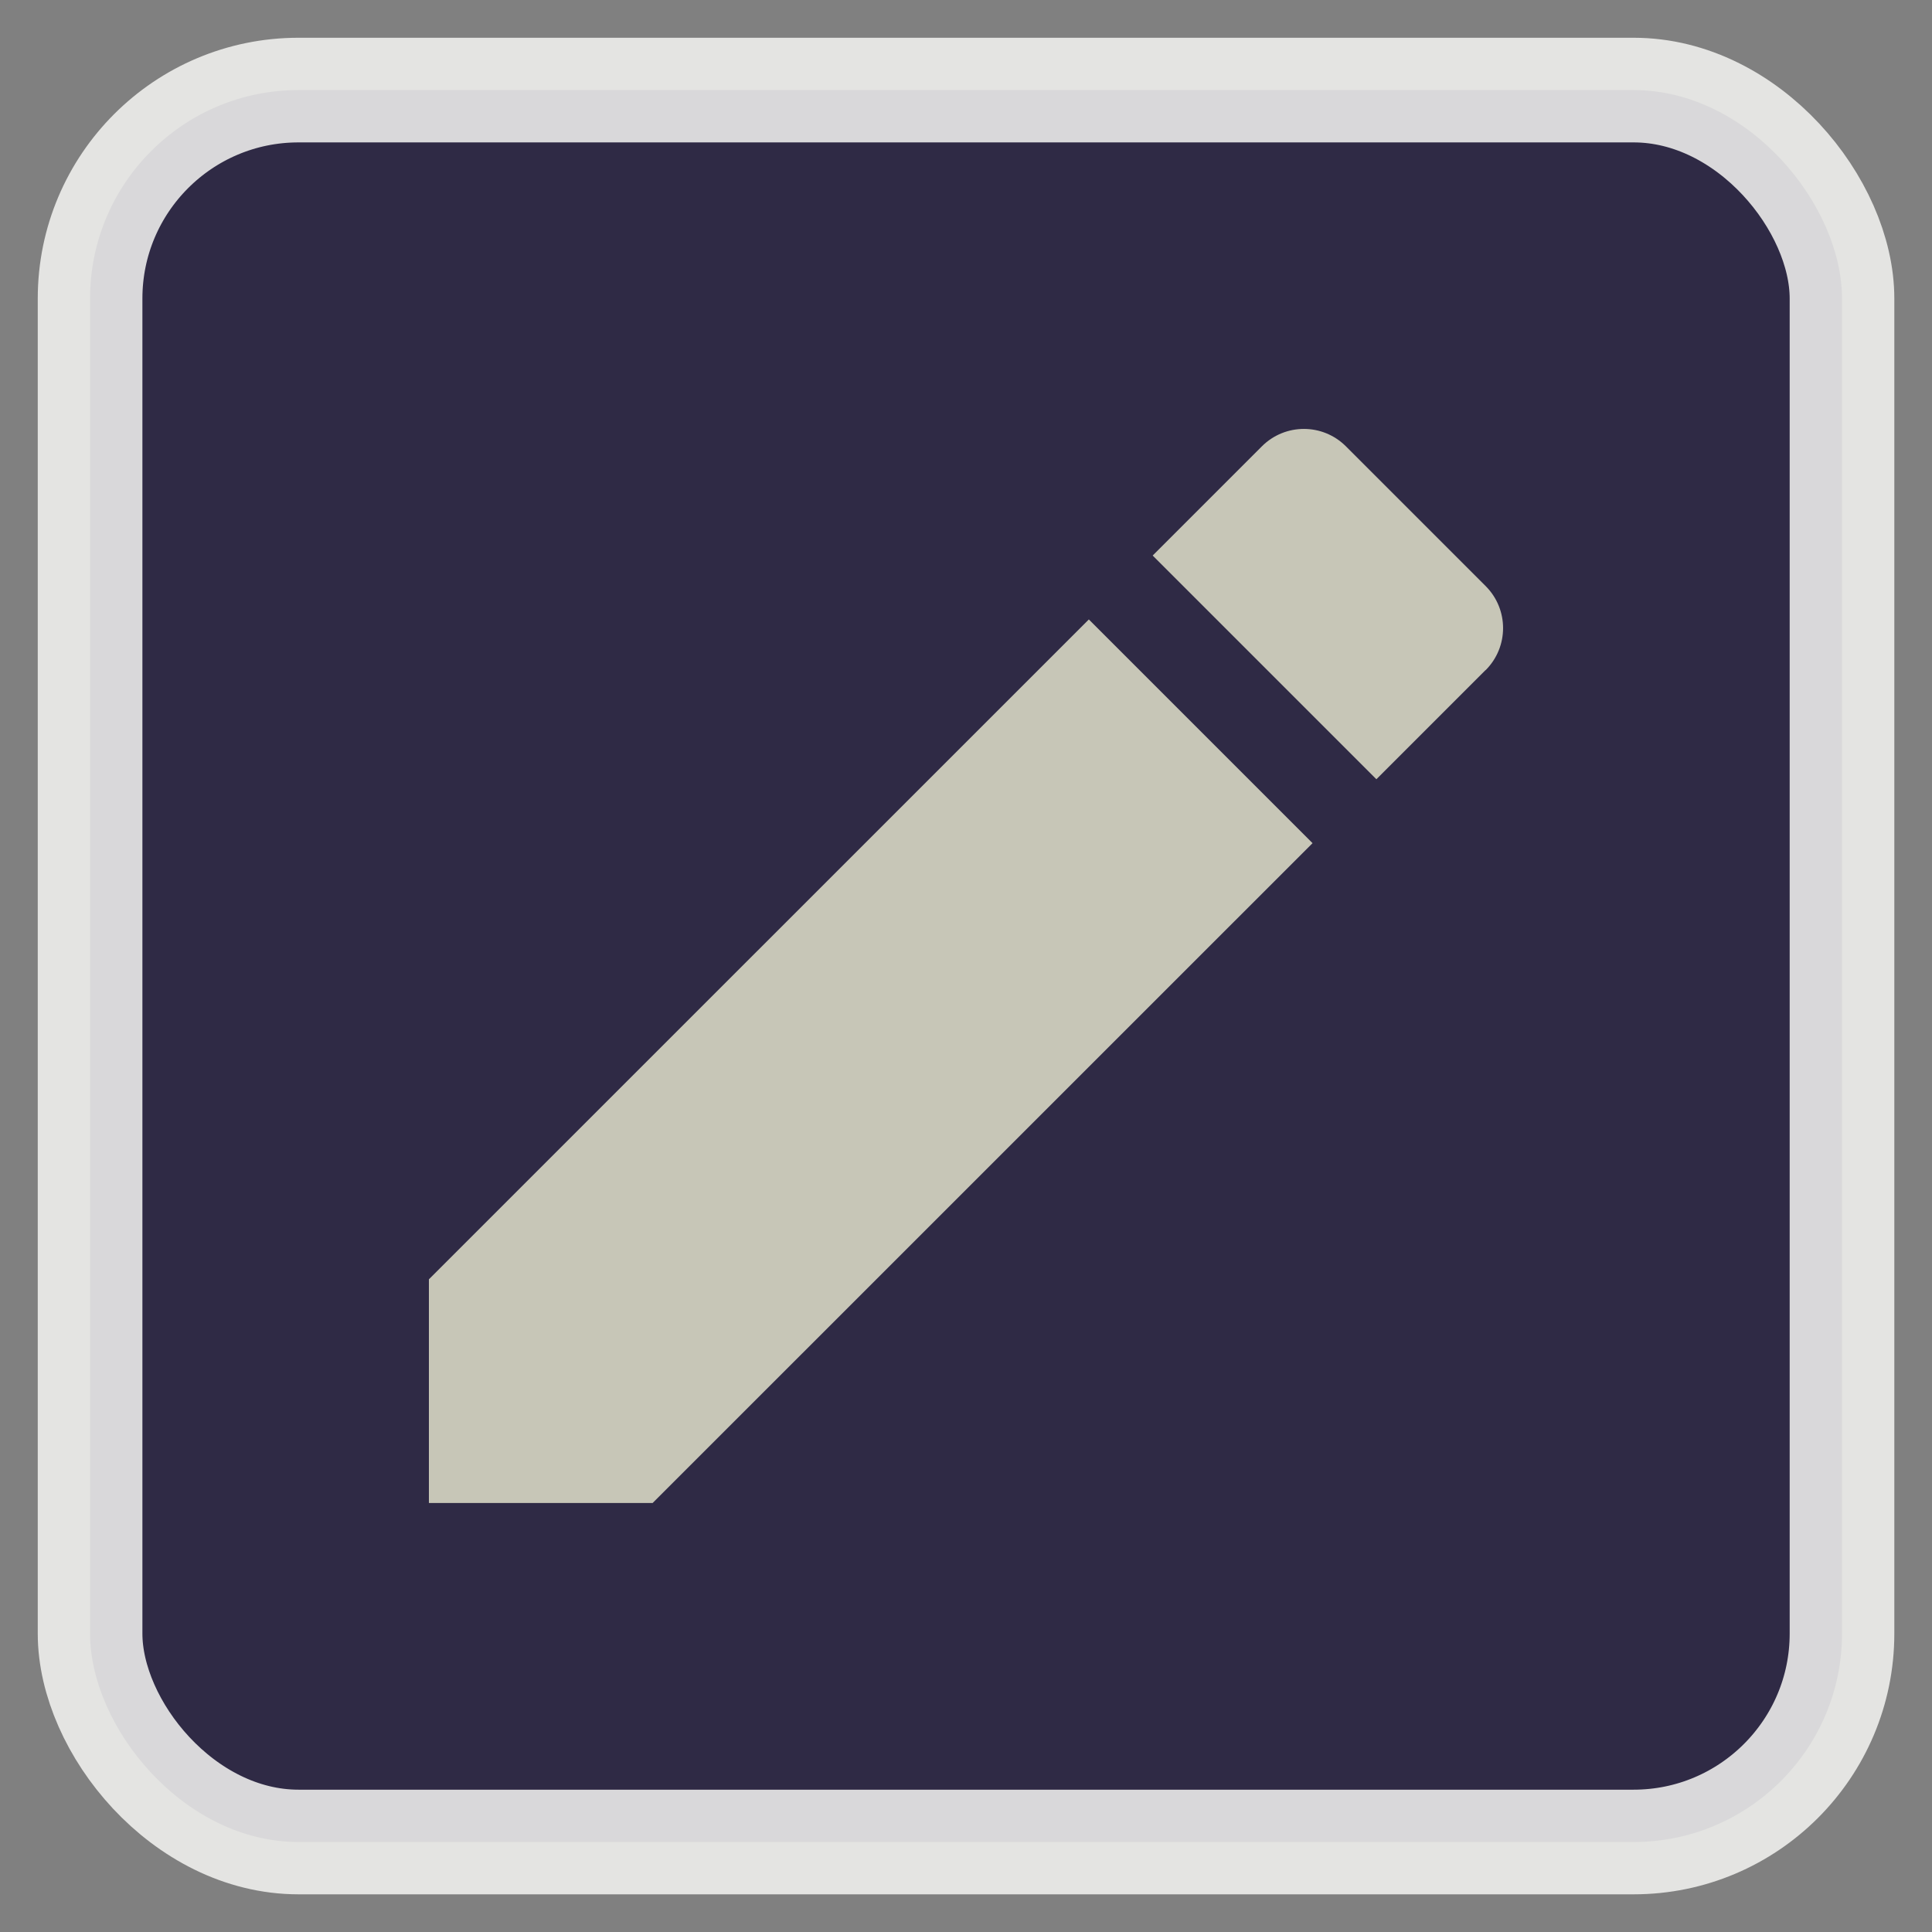 <?xml version="1.0" encoding="UTF-8" standalone="no"?>
<svg
   xmlns:dc="http://purl.org/dc/elements/1.1/"
   xmlns:cc="http://creativecommons.org/ns#"
   xmlns:rdf="http://www.w3.org/1999/02/22-rdf-syntax-ns#"
   xmlns:svg="http://www.w3.org/2000/svg"
   xmlns="http://www.w3.org/2000/svg"
   xmlns:sodipodi="http://sodipodi.sourceforge.net/DTD/sodipodi-0.dtd"
   xmlns:inkscape="http://www.inkscape.org/namespaces/inkscape"
   fill="#000000"
   height="24"
   viewBox="0 0 24 24"
   width="24"
   id="svg2"
   version="1.1"
   inkscape:version="0.91 r13725"
   sodipodi:docname="logo.svg"
   inkscape:export-filename="/home/mario/Dropbox/Dev/Nunc/nunc/images/nunc_logo.png"
   inkscape:export-xdpi="1686.24"
   inkscape:export-ydpi="1686.24">
  <rect x="0" y="0" width="24" height="24" fill="#808080" stroke="none"/>
  <defs
     id="defs10" />
  <sodipodi:namedview
     pagecolor="#ffffff"
     bordercolor="#666666"
     borderopacity="1"
     objecttolerance="10"
     gridtolerance="10"
     guidetolerance="10"
     inkscape:pageopacity="0"
     inkscape:pageshadow="2"
     inkscape:window-width="1596"
     inkscape:window-height="857"
     id="namedview8"
     showgrid="false"
     inkscape:zoom="13.906433"
     inkscape:cx="27.498784"
     inkscape:cy="9.4076782"
     inkscape:window-x="0"
     inkscape:window-y="20"
     inkscape:window-maximized="0"
     inkscape:current-layer="svg2" />
  <rect
     style="opacity:0.87;fill:#191335;fill-opacity:0.899;stroke:#f2f2f0;stroke-width:1.3;stroke-miterlimit:4;stroke-dasharray:none;stroke-opacity:1"
     id="rect4143"
     width="21.763"
     height="21.763"
     x="1.119"
     y="1.119"
     ry="2.589"
     inkscape:export-xdpi="1686"
     inkscape:export-ydpi="1686" />
  <path
     d="m 5.328,15.892 0,2.779 2.779,0 L 16.305,10.474 13.526,7.695 5.328,15.892 Z M 18.455,8.325 c 0.289,-0.289 0.289,-0.756 0,-1.045 L 16.72,5.545 c -0.289,-0.289 -0.756,-0.289 -1.045,0 l -1.356,1.356 2.779,2.779 1.356,-1.356 z"
     id="path4"
     style="fill:#f2f2d8;fill-opacity:0.779"
     inkscape:connector-curvature="0"
     inkscape:export-xdpi="1686"
     inkscape:export-ydpi="1686" />
</svg>

